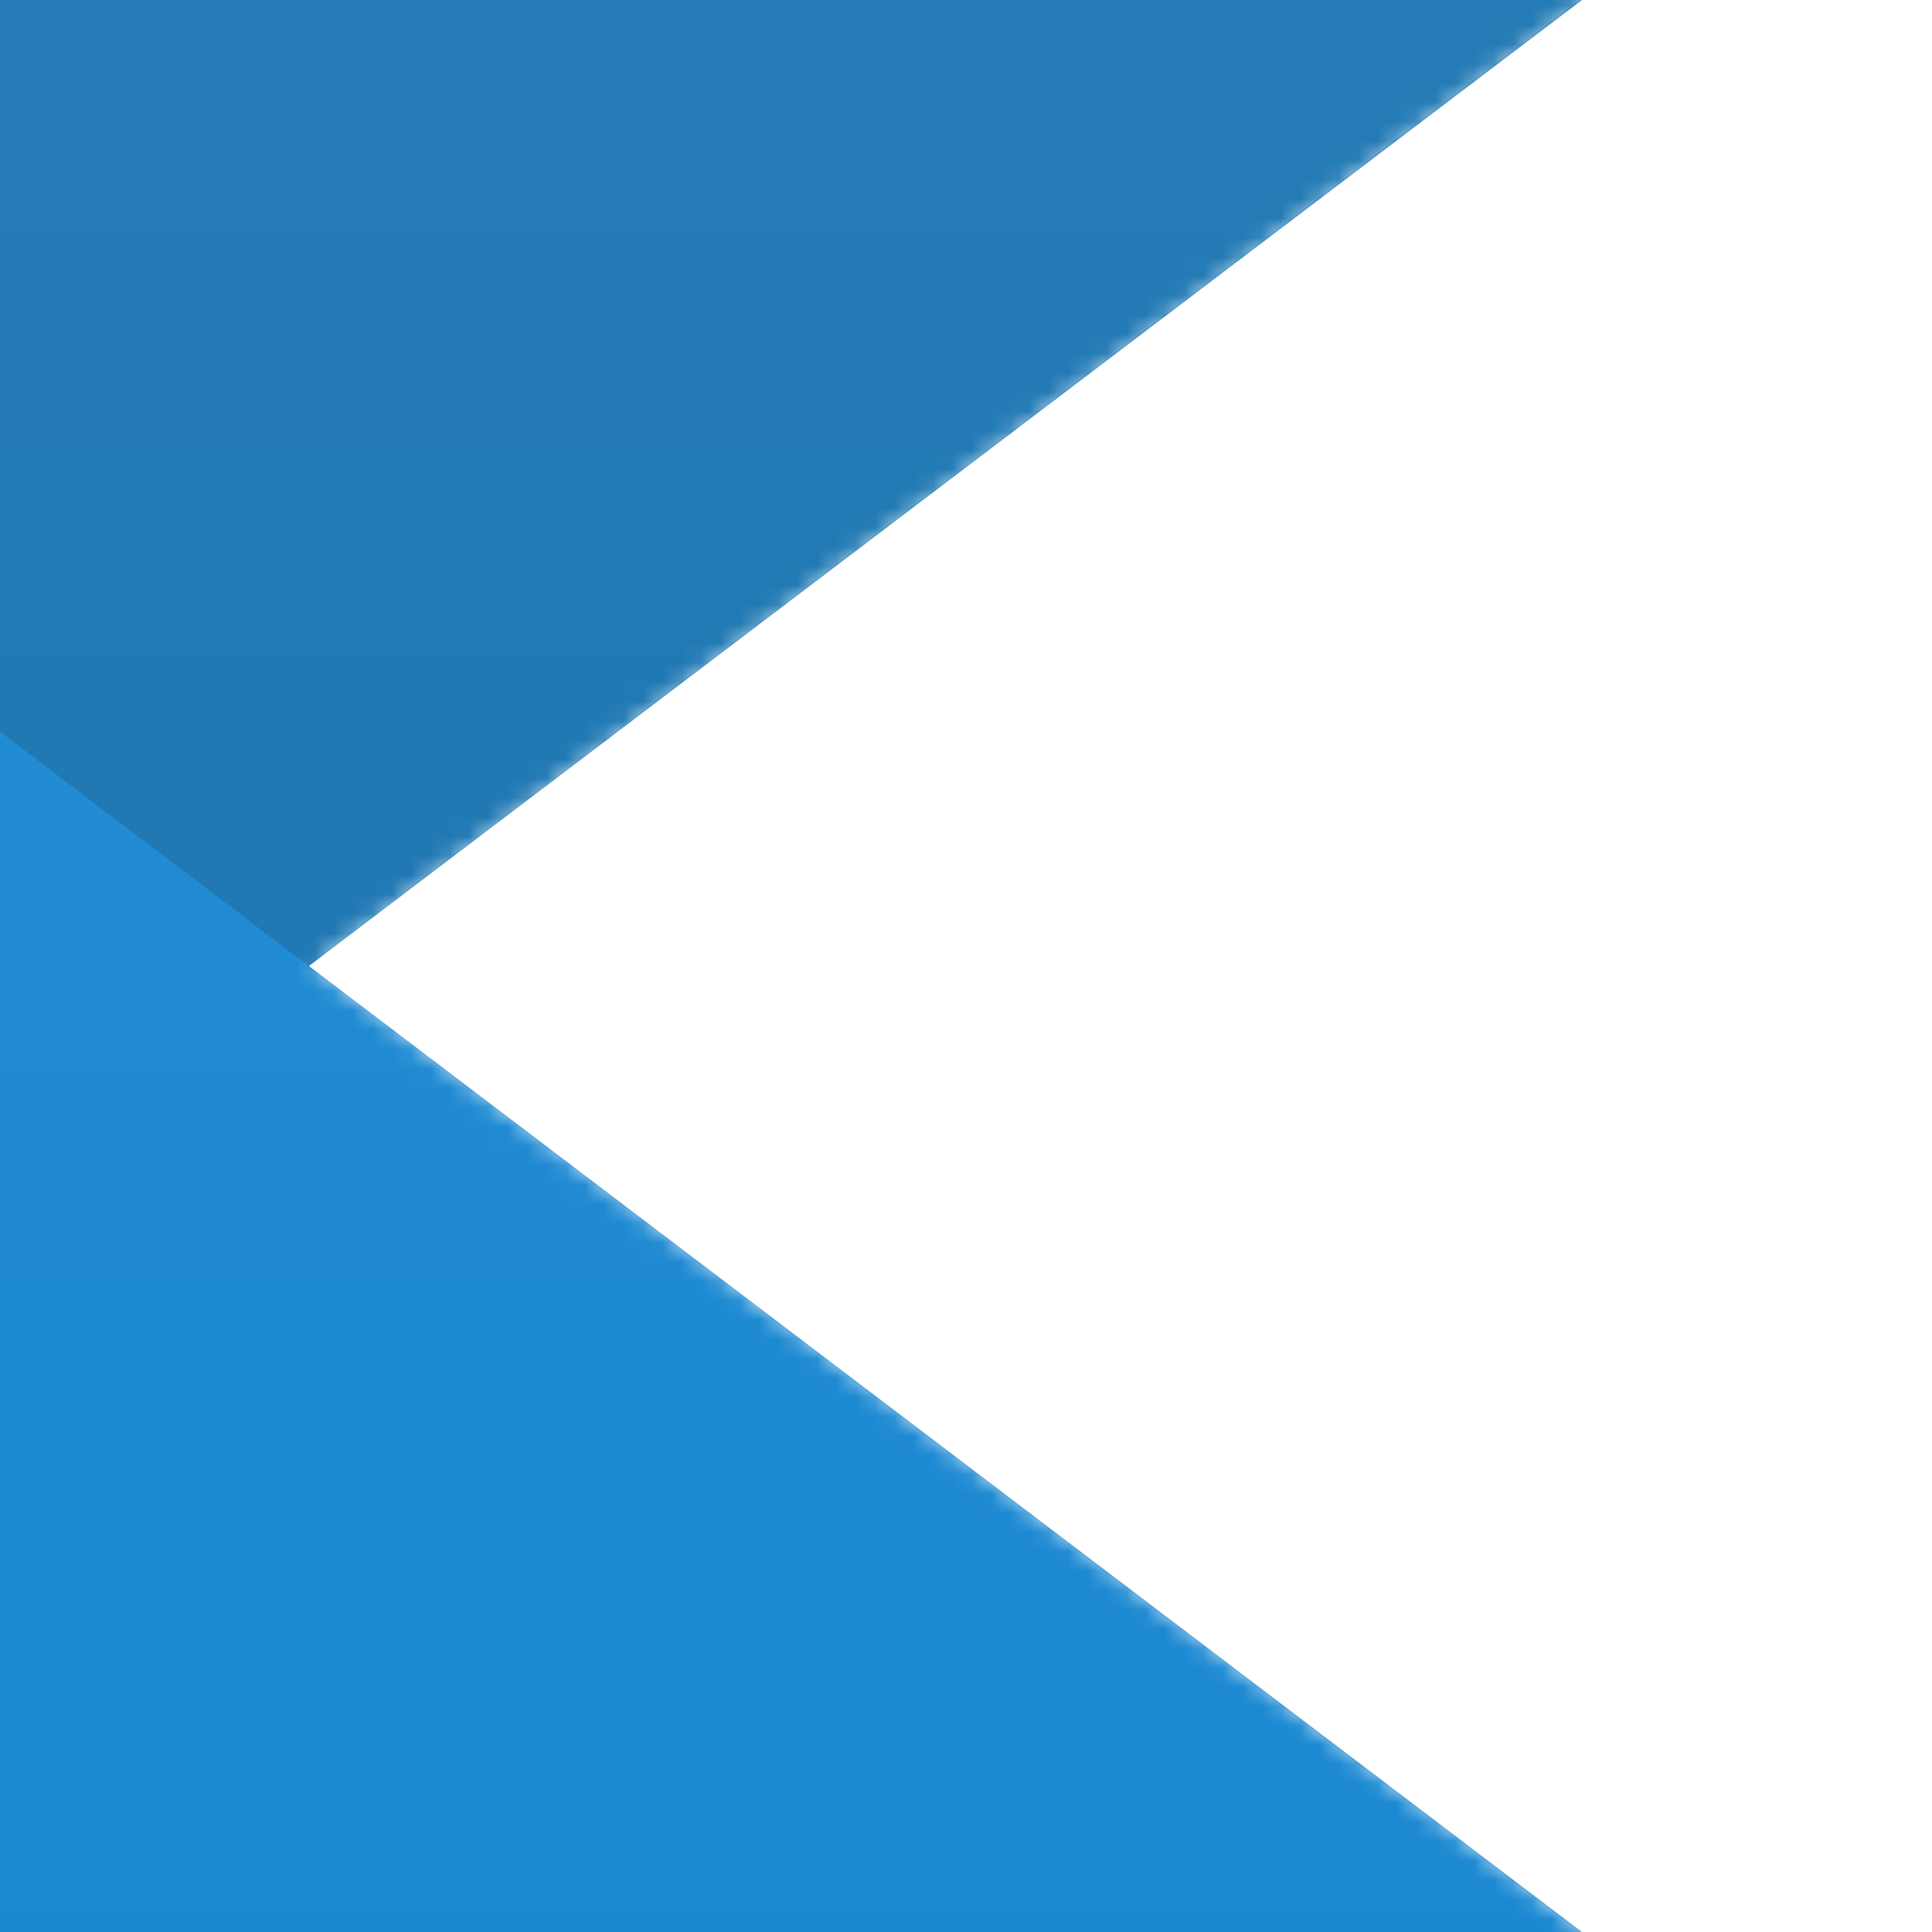 <?xml version="1.0" encoding="utf-8"?>
<!-- Generator: Adobe Illustrator 24.3.0, SVG Export Plug-In . SVG Version: 6.00 Build 0)  -->
<svg version="1.1" id="Layer_1" xmlns="http://www.w3.org/2000/svg" xmlns:xlink="http://www.w3.org/1999/xlink" x="0px" y="0px"
	 viewBox="0 0 100 100" style="enable-background:new 0 0 100 100;" xml:space="preserve">
<style type="text/css">
	.st0{fill-rule:evenodd;clip-rule:evenodd;fill:#FFFFFF;filter:url(#Adobe_OpacityMaskFilter);}
	.st1{mask:url(#mask0_1_);}
	.st2{fill:#0065A9;}
	.st3{fill:#007ACC;}
	.st4{fill:#1F9CF0;}
	.st5{opacity:0.25;}
	.st6{fill-rule:evenodd;clip-rule:evenodd;fill:url(#SVGID_1_);}
</style>
<defs>
	<filter id="Adobe_OpacityMaskFilter" filterUnits="userSpaceOnUse" x="-296.2" y="-294.2" width="692.3" height="688.4">
		<feColorMatrix  type="matrix" values="1 0 0 0 0  0 1 0 0 0  0 0 1 0 0  0 0 0 1 0"/>
	</filter>
</defs>
<mask maskUnits="userSpaceOnUse" x="-296.2" y="-294.2" width="692.3" height="688.4" id="mask0_1_">
	<path class="st0" d="M194.9,391.2c10.9,4.2,23.3,4,34.3-1.3l142.5-68.5c15-7.2,24.5-22.4,24.5-39v-464.8c0-16.6-9.5-31.8-24.5-39
		l-142.5-68.5c-14.4-6.9-31.3-5.2-44,4c-1.8,1.3-3.5,2.8-5.2,4.4L-92.7-32.7l-118.8-90.2c-11.1-8.4-26.5-7.7-36.8,1.6l-38.1,34.7
		c-12.6,11.4-12.6,31.2,0,42.6l103,94l-103,94c-12.5,11.4-12.5,31.2,0,42.6l38.1,34.7c10.3,9.3,25.7,10,36.8,1.6l118.8-90.2
		L180,381.5C184.4,385.9,189.4,389.1,194.9,391.2z M223.3-107.1L16.3,50l206.9,157.1V-107.1z"/>
</mask>
<g class="st1">
	<path class="st2" d="M371.7-221.3l-142.6-68.6c-16.5-7.9-36.2-4.6-49.2,8.4L-286.8,144c-12.6,11.4-12.5,31.2,0,42.6l38.1,34.7
		c10.3,9.3,25.8,10,36.8,1.6l562-426.4c18.9-14.3,45.9-0.9,45.9,22.8v-1.7C396.1-198.9,386.6-214.1,371.7-221.3z"/>
	<g>
		<path class="st3" d="M371.7,321.3l-142.6,68.6c-16.5,7.9-36.2,4.6-49.2-8.4L-286.8-44c-12.6-11.4-12.5-31.2,0-42.6l38.1-34.7
			c10.3-9.3,25.8-10,36.8-1.6l562,426.4c18.9,14.3,45.9,0.9,45.9-22.8v1.7C396.1,298.9,386.6,314.1,371.7,321.3z"/>
	</g>
	<g>
		<path class="st4" d="M229.1,389.9c-16.5,7.9-36.2,4.6-49.2-8.4c16,16,43.2,4.7,43.2-17.9v-627.3c0-22.6-27.3-33.9-43.2-17.9
			c13-13,32.7-16.3,49.2-8.4l142.5,68.5c15,7.2,24.5,22.4,24.5,39v464.8c0,16.6-9.5,31.8-24.5,39L229.1,389.9z"/>
	</g>
	<g class="st5">
		
			<linearGradient id="SVGID_1_" gradientUnits="userSpaceOnUse" x1="49.759" y1="395.362" x2="49.759" y2="-292.999" gradientTransform="matrix(1 0 0 -1 0 101.181)">
			<stop  offset="0" style="stop-color:#FFFFFF"/>
			<stop  offset="1" style="stop-color:#FFFFFF;stop-opacity:0"/>
		</linearGradient>
		<path class="st6" d="M194.5,391.2c10.9,4.2,23.3,4,34.3-1.3l142.5-68.5c15-7.2,24.5-22.4,24.5-39v-464.8c0-16.6-9.5-31.8-24.5-39
			l-142.5-68.5c-14.4-6.9-31.3-5.2-44,4c-1.8,1.3-3.5,2.8-5.2,4.4L-93.1-32.7l-118.8-90.2c-11.1-8.4-26.5-7.7-36.8,1.6l-38.1,34.7
			c-12.6,11.4-12.6,31.2,0,42.6l103,94l-103,94c-12.5,11.4-12.5,31.2,0,42.6l38.1,34.7c10.3,9.3,25.7,10,36.8,1.6l118.8-90.2
			l272.7,248.8C183.9,385.9,189,389.1,194.5,391.2z M222.8-107.1L15.9,50l206.9,157.1V-107.1z"/>
	</g>
</g>
</svg>

